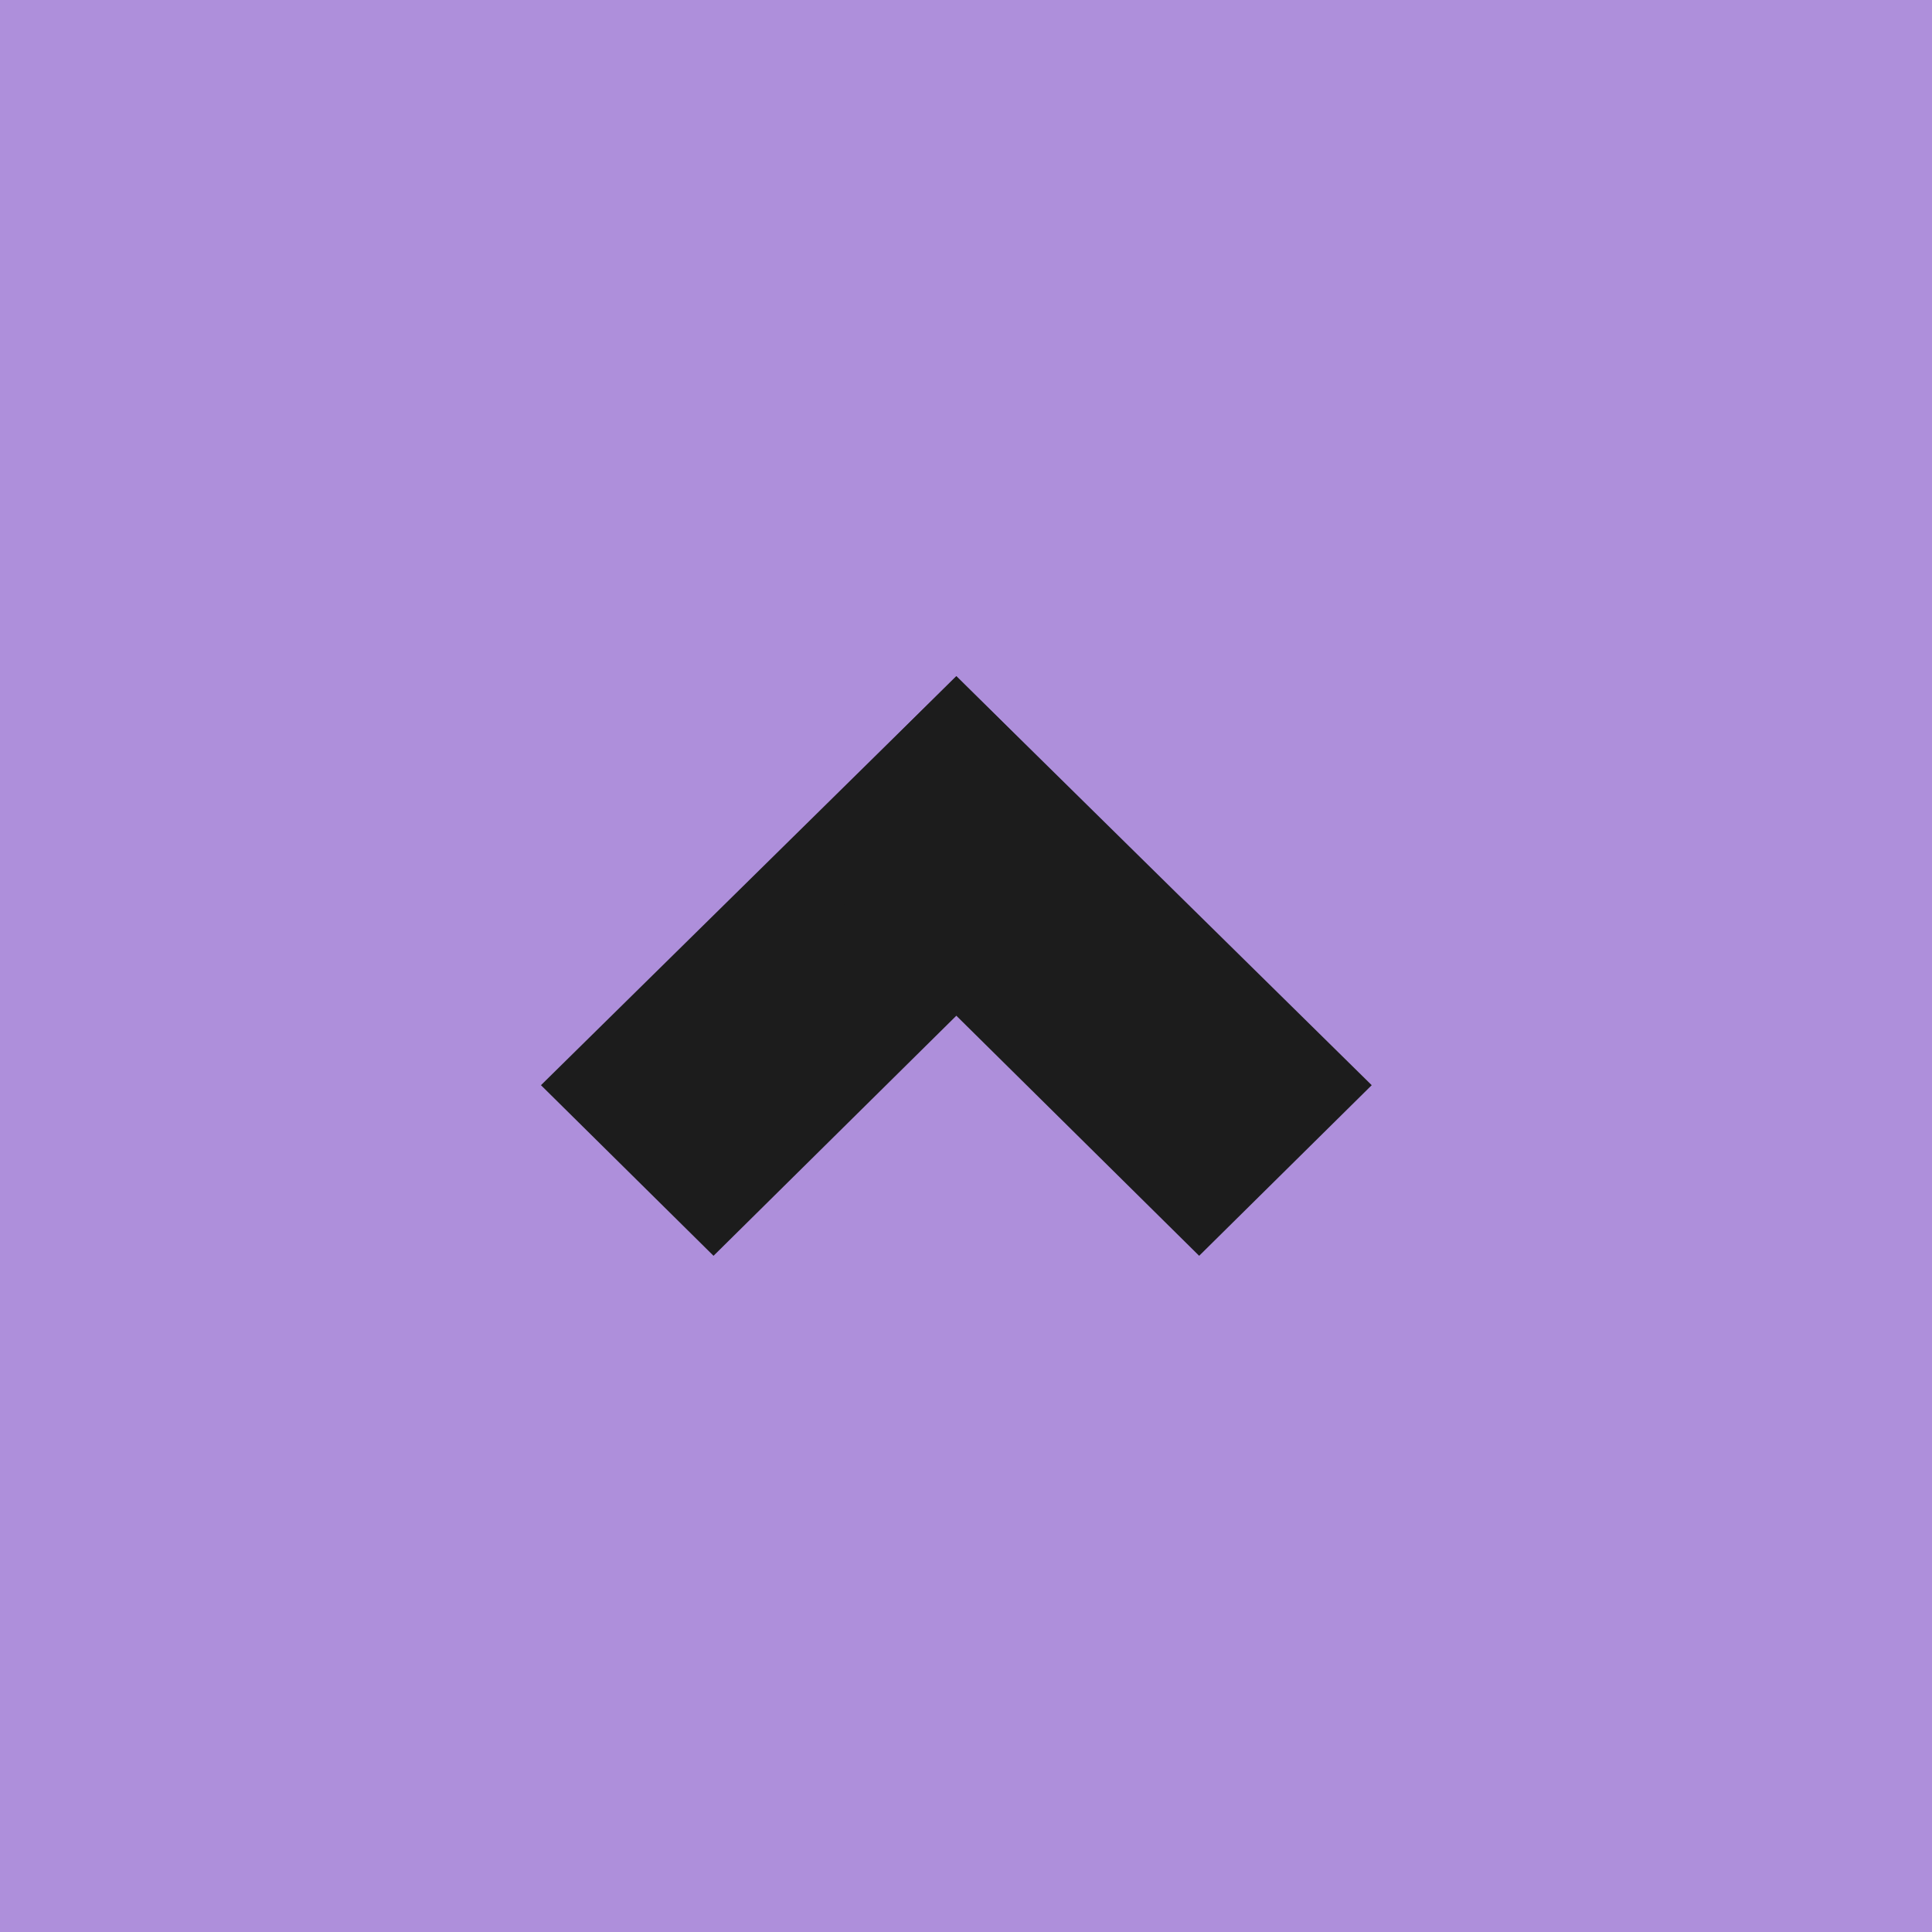 <svg width="100" height="100" viewBox="0 0 100 100" fill="none" xmlns="http://www.w3.org/2000/svg">
<rect width="100" height="100" fill="#AE8FDB"/>
<path d="M28 56.169L49.5 35L58.368 43.805L36.932 65L28 56.169Z" fill="#1C1C1C"/>
<path d="M49.5 35L71 56.169L62.068 65L40.632 43.805L49.5 35Z" fill="#1C1C1C"/>
</svg>
